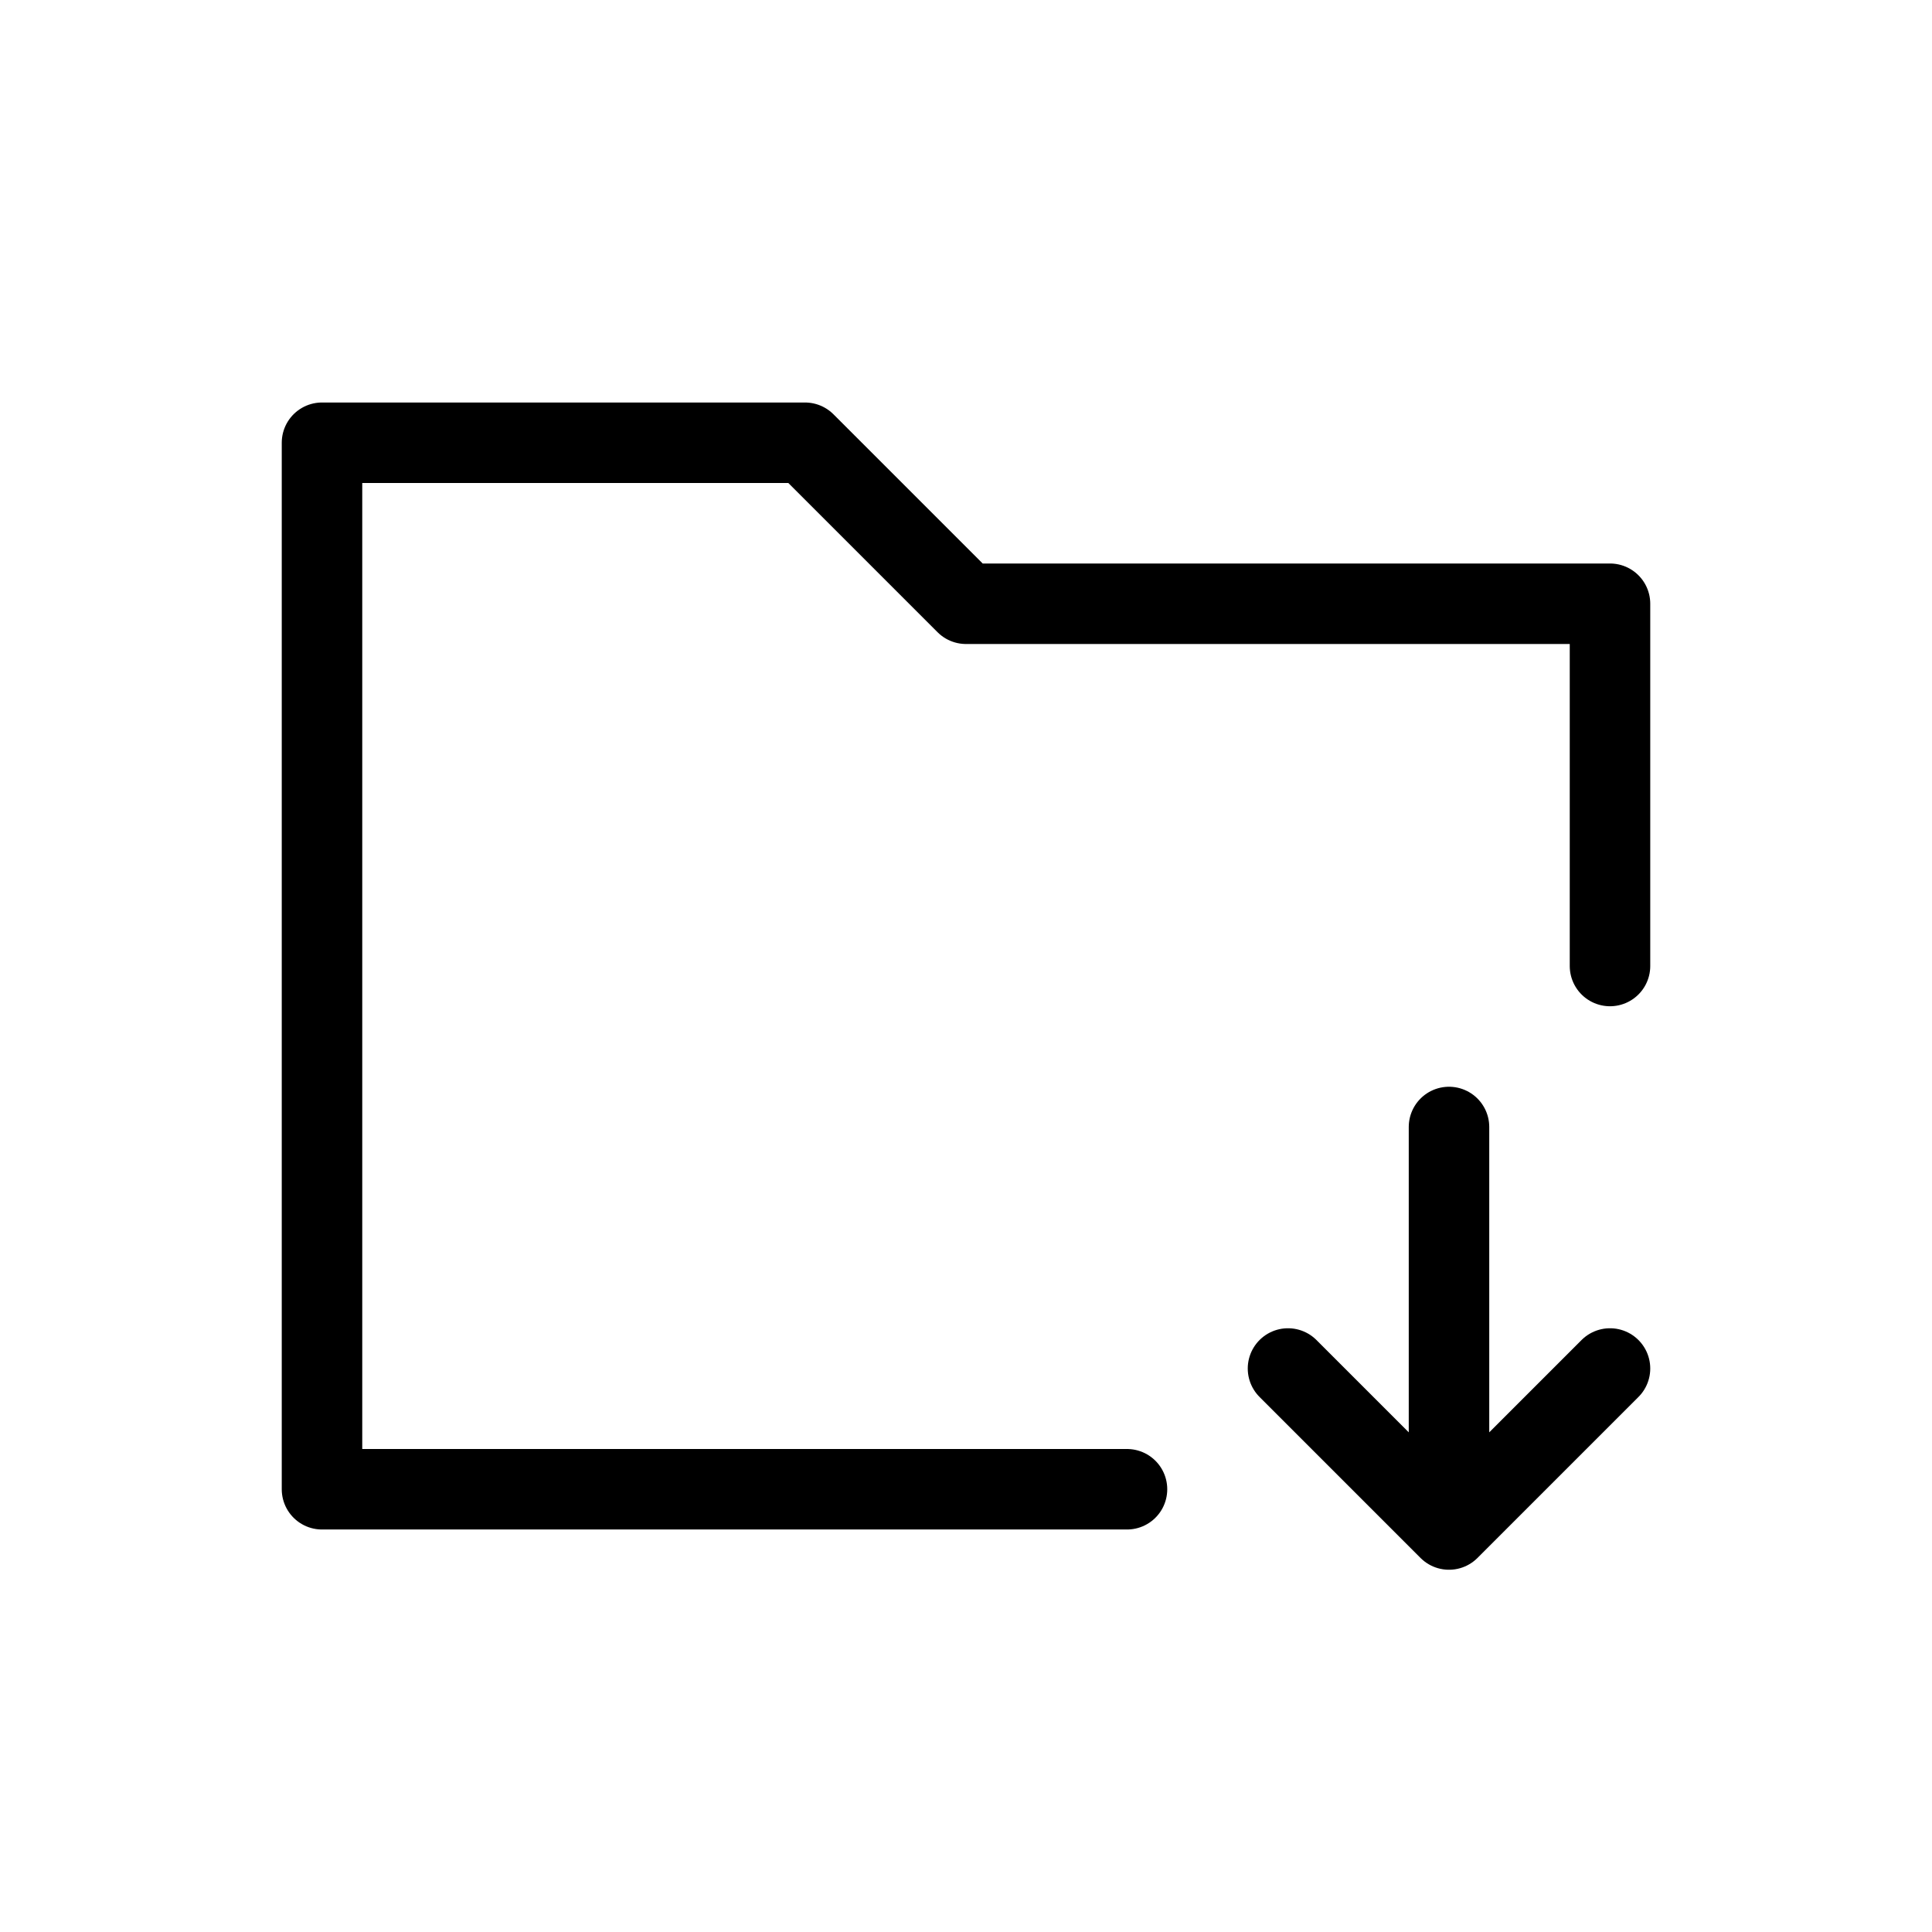 <svg width="24" height="24" viewBox="0 0 24 24" fill="none" xmlns="http://www.w3.org/2000/svg">
<path d="M20 12V7.5H12L10 5.5H4V18.5H14M18 14V19M18 19L16 17M18 19L20 17" stroke="black" stroke-linecap="round" stroke-linejoin="round"/>
</svg>
